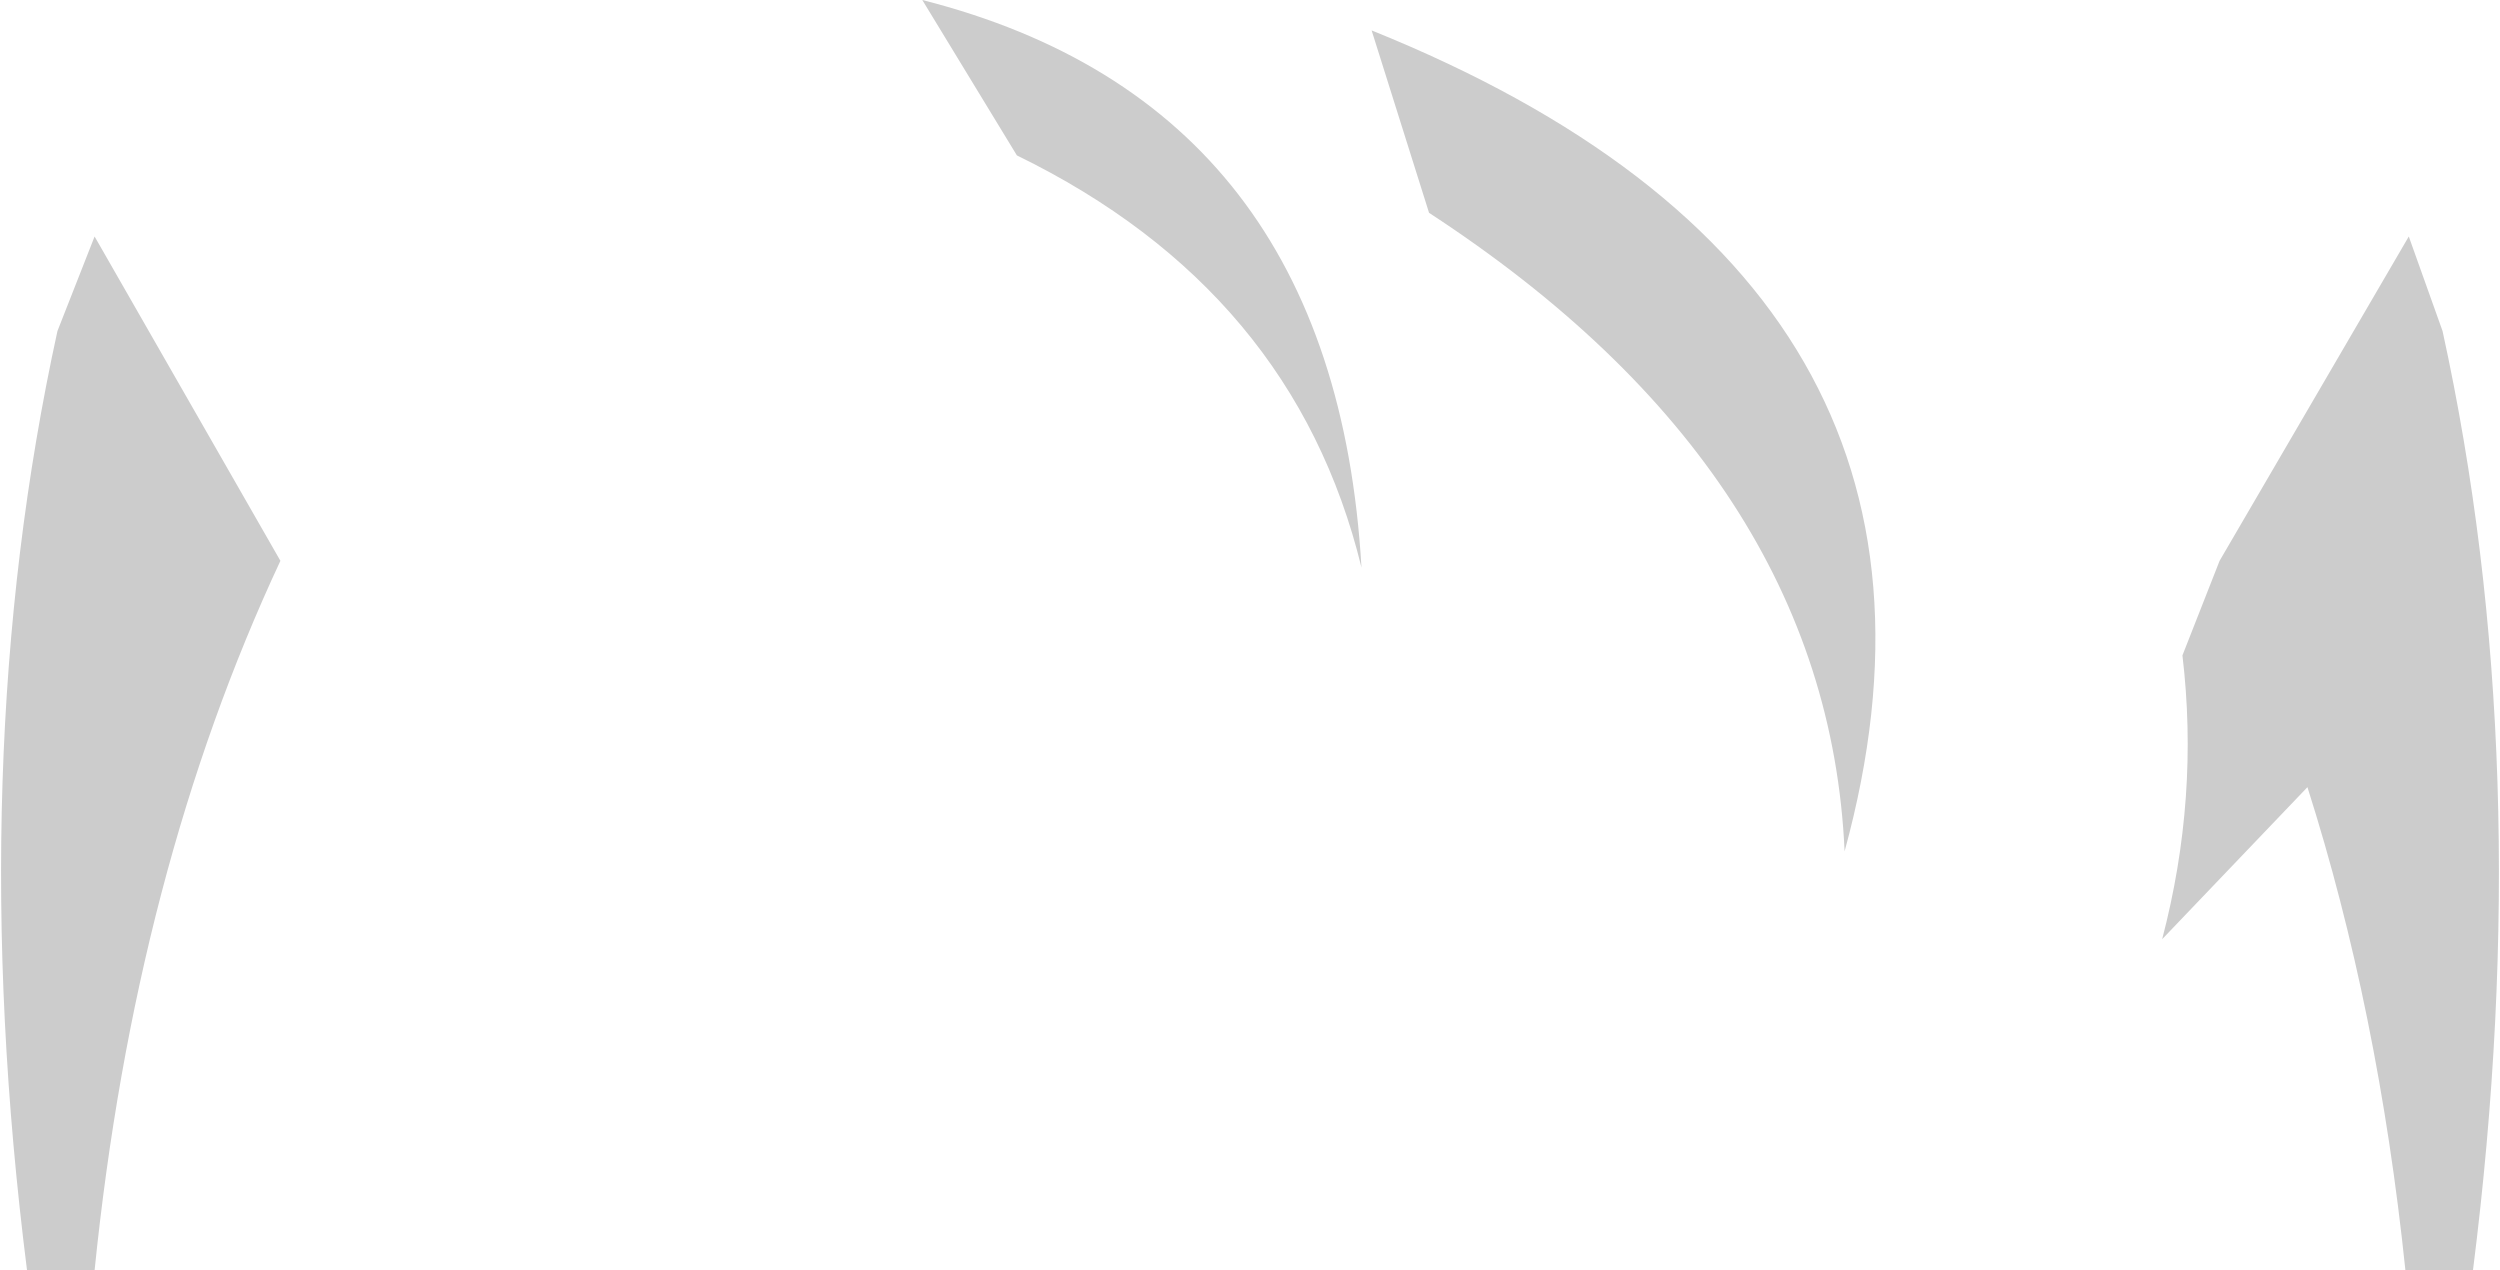 <?xml version="1.0" encoding="UTF-8" standalone="no"?>
<svg xmlns:xlink="http://www.w3.org/1999/xlink" height="18.8px" width="37.0px" xmlns="http://www.w3.org/2000/svg">
  <g transform="matrix(1.0, 0.0, 0.0, 1.0, 18.55, 124.25)">
    <path d="M8.75 -111.65 Q8.5 -117.25 2.6 -121.1 L1.75 -123.8 Q11.05 -120.05 8.75 -111.65 M17.1 -120.75 L17.6 -119.35 Q19.0 -112.95 18.05 -105.45 L17.05 -105.45 Q16.65 -109.3 15.6 -112.6 L13.45 -110.35 Q14.0 -112.45 13.75 -114.55 L14.3 -115.95 17.1 -120.75 M-4.9 -124.25 Q1.2 -122.7 1.6 -115.85 0.6 -119.95 -3.5 -121.95 L-4.9 -124.25 M-17.7 -119.35 L-17.15 -120.75 -14.4 -115.95 Q-16.55 -111.35 -17.15 -105.45 L-18.15 -105.45 Q-19.1 -112.95 -17.7 -119.35" fill="#000000" fill-opacity="0.2" fill-rule="evenodd" stroke="none"/>
  </g>
</svg>
